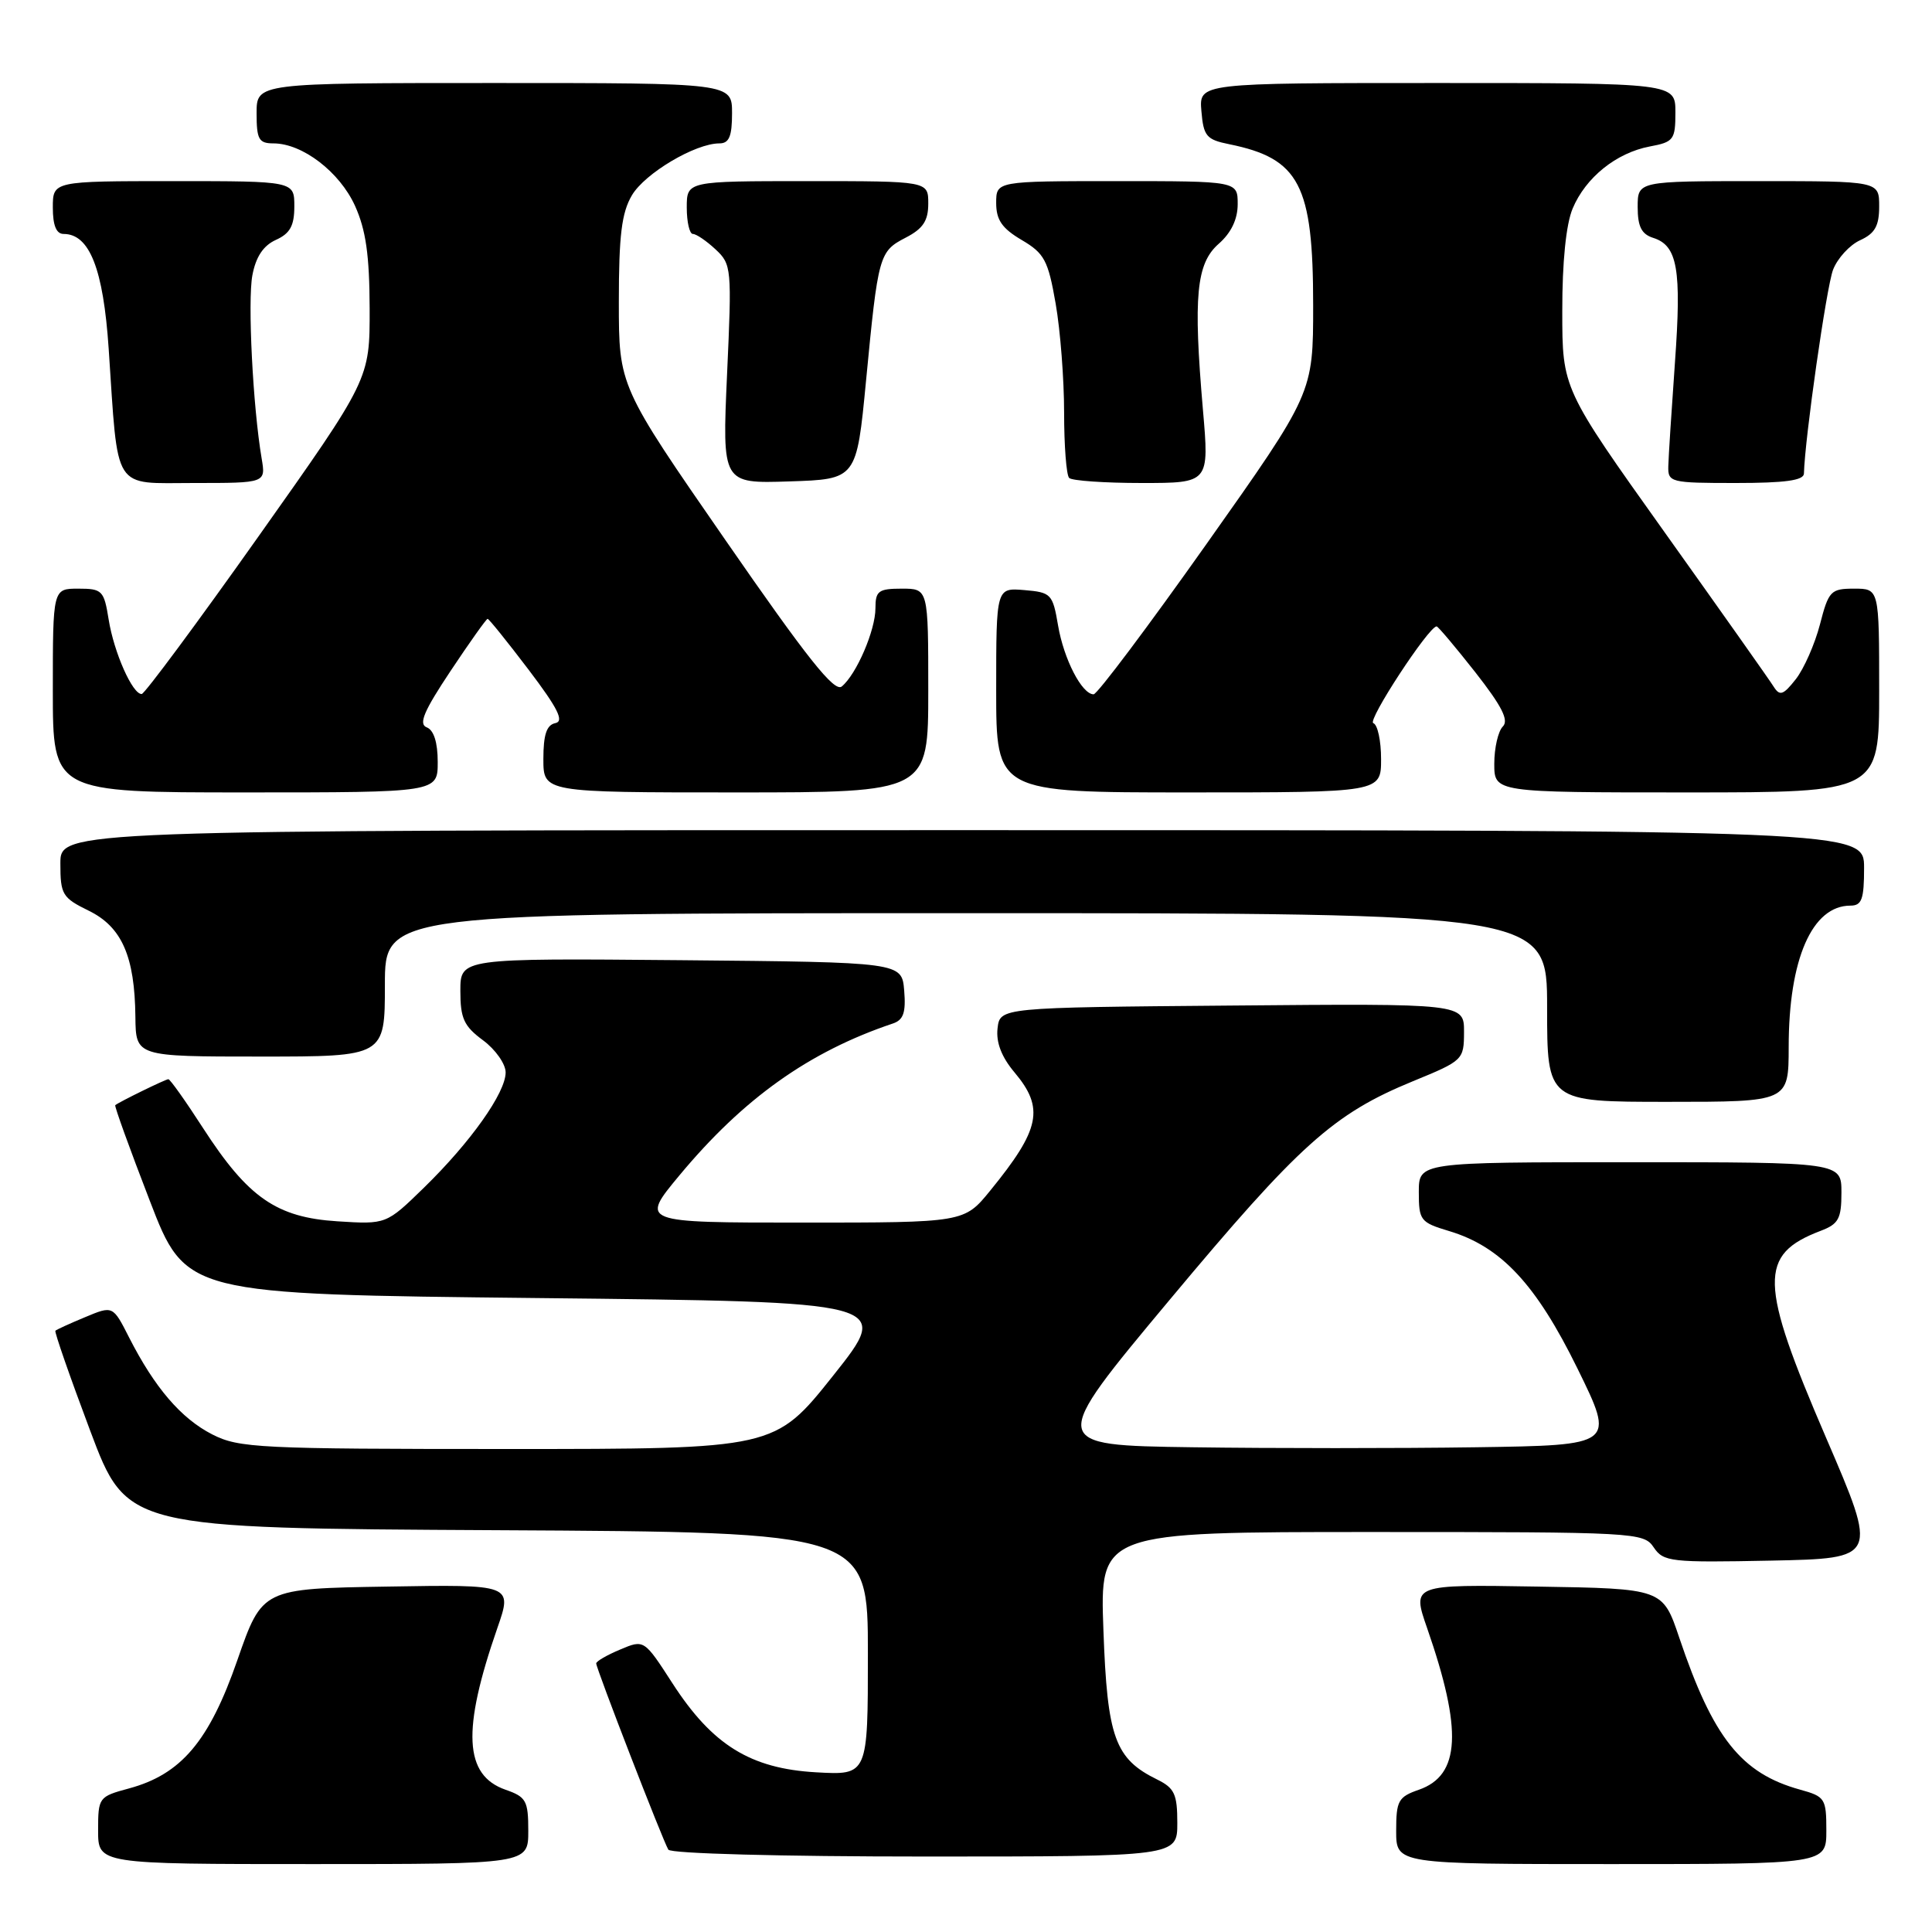 <?xml version="1.0" encoding="UTF-8" standalone="no"?>
<!DOCTYPE svg PUBLIC "-//W3C//DTD SVG 1.1//EN" "http://www.w3.org/Graphics/SVG/1.1/DTD/svg11.dtd" >
<svg xmlns="http://www.w3.org/2000/svg" xmlns:xlink="http://www.w3.org/1999/xlink" version="1.1" viewBox="0 0 256 256">
 <g >
 <path fill="currentColor"
d=" M 70.00 242.60 C 70.00 238.60 69.72 238.10 66.99 237.15 C 61.49 235.23 61.19 229.28 65.90 215.73 C 67.91 209.95 67.91 209.95 51.33 210.23 C 34.75 210.50 34.75 210.50 31.45 219.98 C 27.72 230.72 24.01 235.11 17.08 236.98 C 13.08 238.06 13.00 238.17 13.00 242.54 C 13.00 247.00 13.00 247.00 41.50 247.00 C 70.00 247.00 70.00 247.00 70.00 242.60 Z  M 242.00 242.55 C 242.00 238.32 241.83 238.05 238.53 237.14 C 230.72 234.98 226.99 230.29 222.51 217.00 C 220.32 210.50 220.32 210.50 203.70 210.23 C 187.09 209.95 187.09 209.95 189.10 215.73 C 193.81 229.28 193.51 235.23 188.01 237.15 C 185.28 238.10 185.00 238.60 185.00 242.60 C 185.00 247.00 185.00 247.00 213.50 247.00 C 242.00 247.00 242.00 247.00 242.00 242.55 Z  M 156.00 241.55 C 156.00 237.74 155.63 236.93 153.34 235.80 C 147.73 233.05 146.72 230.25 146.21 216.04 C 145.73 203.00 145.73 203.00 181.75 203.00 C 216.86 203.00 217.79 203.05 219.13 205.04 C 220.42 206.95 221.36 207.06 234.68 206.79 C 248.85 206.50 248.85 206.50 241.96 190.50 C 233.08 169.89 232.99 166.24 241.25 163.09 C 243.62 162.19 244.00 161.49 244.00 158.02 C 244.00 154.00 244.00 154.00 216.00 154.00 C 188.00 154.00 188.00 154.00 188.00 157.96 C 188.00 161.71 188.21 161.98 192.01 163.12 C 198.89 165.18 203.54 170.16 209.03 181.35 C 214.01 191.50 214.01 191.50 195.57 191.77 C 185.43 191.92 168.53 191.92 158.02 191.77 C 138.90 191.50 138.90 191.50 154.98 172.24 C 172.18 151.64 176.67 147.60 187.24 143.26 C 193.87 140.54 193.98 140.44 193.99 136.74 C 194.00 132.97 194.00 132.97 163.25 133.24 C 132.50 133.50 132.50 133.50 132.18 136.27 C 131.97 138.13 132.71 140.06 134.43 142.10 C 138.42 146.84 137.84 149.63 131.22 157.75 C 127.76 162.00 127.76 162.00 106.29 162.00 C 84.83 162.00 84.83 162.00 90.02 155.75 C 98.51 145.54 107.21 139.35 118.31 135.62 C 119.71 135.15 120.05 134.17 119.81 131.26 C 119.50 127.50 119.50 127.50 90.25 127.23 C 61.00 126.97 61.00 126.97 61.00 131.30 C 61.00 134.95 61.47 135.97 64.00 137.84 C 65.65 139.06 67.00 140.98 67.00 142.10 C 67.00 144.80 62.36 151.34 56.18 157.37 C 51.18 162.24 51.18 162.24 44.71 161.83 C 36.65 161.32 32.87 158.70 26.92 149.50 C 24.61 145.92 22.54 143.00 22.31 143.00 C 21.94 143.00 15.83 145.99 15.27 146.44 C 15.14 146.55 17.19 152.23 19.83 159.06 C 24.62 171.50 24.62 171.50 71.39 172.00 C 118.17 172.50 118.17 172.50 110.42 182.25 C 102.66 192.00 102.66 192.00 67.29 192.00 C 34.30 192.00 31.67 191.87 28.13 190.07 C 24.00 187.96 20.50 183.88 17.12 177.25 C 14.96 172.99 14.96 172.99 11.28 174.53 C 9.26 175.37 7.48 176.18 7.34 176.33 C 7.19 176.47 9.26 182.42 11.94 189.55 C 16.81 202.50 16.81 202.50 65.90 202.76 C 115.00 203.02 115.00 203.02 115.00 219.12 C 115.00 235.23 115.00 235.23 108.14 234.84 C 99.44 234.35 94.39 231.22 89.12 223.07 C 85.35 217.23 85.35 217.23 82.18 218.57 C 80.43 219.30 79.00 220.13 79.00 220.41 C 79.00 221.09 87.85 243.95 88.56 245.09 C 88.88 245.61 103.55 246.00 122.56 246.00 C 156.00 246.00 156.00 246.00 156.00 241.55 Z  M 237.01 138.75 C 237.01 127.09 240.11 120.00 245.19 120.00 C 246.70 120.00 247.00 119.16 247.00 115.00 C 247.00 110.00 247.00 110.00 127.50 110.00 C 8.00 110.00 8.00 110.00 8.00 114.42 C 8.00 118.53 8.26 118.96 11.75 120.67 C 16.14 122.81 17.86 126.72 17.94 134.75 C 18.00 140.00 18.00 140.00 34.50 140.00 C 51.00 140.00 51.00 140.00 51.00 130.50 C 51.00 121.00 51.00 121.00 128.00 121.00 C 205.00 121.00 205.00 121.00 205.00 133.50 C 205.00 146.00 205.00 146.00 221.00 146.00 C 237.00 146.00 237.00 146.00 237.01 138.75 Z  M 58.00 100.97 C 58.00 98.37 57.48 96.74 56.55 96.38 C 55.43 95.95 56.15 94.24 59.70 88.91 C 62.23 85.11 64.44 82.00 64.61 82.00 C 64.79 82.00 67.23 85.04 70.05 88.75 C 73.94 93.88 74.78 95.58 73.58 95.82 C 72.43 96.06 72.00 97.34 72.00 100.57 C 72.00 105.00 72.00 105.00 97.50 105.00 C 123.00 105.00 123.00 105.00 123.00 91.50 C 123.00 78.00 123.00 78.00 119.50 78.00 C 116.40 78.00 116.00 78.30 116.00 80.60 C 116.00 83.51 113.49 89.35 111.54 90.96 C 110.57 91.77 106.97 87.24 96.14 71.59 C 82.00 51.17 82.00 51.17 82.00 39.99 C 82.00 31.19 82.37 28.19 83.73 25.88 C 85.45 22.96 92.13 19.00 95.32 19.00 C 96.61 19.00 97.00 18.08 97.00 15.00 C 97.00 11.00 97.00 11.00 65.50 11.00 C 34.00 11.00 34.00 11.00 34.00 15.00 C 34.00 18.48 34.29 19.00 36.25 19.00 C 40.08 19.01 45.00 22.78 47.04 27.27 C 48.48 30.46 48.96 33.80 48.98 40.88 C 49.00 50.25 49.00 50.25 34.25 71.08 C 26.14 82.54 19.17 91.93 18.78 91.96 C 17.57 92.03 15.10 86.47 14.40 82.10 C 13.78 78.24 13.55 78.00 10.37 78.00 C 7.00 78.00 7.00 78.00 7.00 91.50 C 7.00 105.00 7.00 105.00 32.50 105.00 C 58.00 105.00 58.00 105.00 58.00 100.97 Z  M 183.00 100.58 C 183.00 98.15 182.54 96.01 181.97 95.82 C 181.11 95.54 189.32 83.00 190.36 83.00 C 190.55 83.00 192.85 85.73 195.48 89.07 C 199.01 93.58 199.96 95.44 199.13 96.27 C 198.51 96.89 198.00 99.11 198.00 101.20 C 198.00 105.00 198.00 105.00 223.50 105.00 C 249.00 105.00 249.00 105.00 249.00 91.50 C 249.00 78.00 249.00 78.00 245.69 78.00 C 242.58 78.00 242.30 78.29 241.15 82.75 C 240.47 85.36 239.03 88.62 237.95 90.00 C 236.29 92.11 235.83 92.26 235.03 91.00 C 234.52 90.17 228.00 80.95 220.55 70.50 C 207.01 51.50 207.01 51.50 207.01 41.22 C 207.00 34.73 207.51 29.72 208.38 27.64 C 210.10 23.52 214.17 20.25 218.60 19.41 C 221.77 18.82 222.00 18.52 222.00 14.89 C 222.00 11.00 222.00 11.00 190.44 11.00 C 158.88 11.00 158.88 11.00 159.19 14.71 C 159.47 18.04 159.85 18.50 162.88 19.11 C 172.19 21.00 174.00 24.48 174.00 40.45 C 174.00 52.10 174.00 52.10 159.89 72.05 C 152.13 83.02 145.39 92.00 144.91 92.00 C 143.36 92.00 140.96 87.35 140.20 82.88 C 139.49 78.70 139.28 78.49 135.73 78.19 C 132.00 77.88 132.00 77.88 132.00 91.44 C 132.00 105.00 132.00 105.00 157.50 105.00 C 183.00 105.00 183.00 105.00 183.00 100.58 Z  M 34.67 60.75 C 33.51 53.94 32.80 39.90 33.44 36.48 C 33.90 34.04 34.88 32.55 36.55 31.79 C 38.44 30.94 39.00 29.91 39.00 27.34 C 39.00 24.00 39.00 24.00 23.00 24.00 C 7.00 24.00 7.00 24.00 7.00 27.50 C 7.00 29.87 7.46 31.00 8.43 31.00 C 11.87 31.00 13.69 35.63 14.40 46.20 C 15.69 65.38 14.81 64.00 25.74 64.00 C 35.22 64.00 35.22 64.00 34.67 60.75 Z  M 114.75 50.50 C 116.36 33.75 116.48 33.32 120.01 31.49 C 122.31 30.30 123.00 29.26 123.00 26.97 C 123.00 24.00 123.00 24.00 107.00 24.00 C 91.00 24.00 91.00 24.00 91.00 27.50 C 91.00 29.43 91.37 31.00 91.81 31.00 C 92.26 31.00 93.61 31.92 94.81 33.04 C 96.94 35.02 96.98 35.53 96.34 49.58 C 95.69 64.08 95.69 64.08 104.59 63.79 C 113.50 63.50 113.50 63.50 114.75 50.50 Z  M 159.39 54.25 C 158.10 39.25 158.51 34.91 161.49 32.30 C 163.14 30.85 164.00 29.05 164.00 27.05 C 164.00 24.00 164.00 24.00 148.00 24.00 C 132.00 24.00 132.00 24.00 132.00 26.90 C 132.00 29.14 132.77 30.26 135.38 31.80 C 138.39 33.57 138.88 34.49 139.88 40.23 C 140.50 43.77 141.00 50.26 141.00 54.67 C 141.00 59.07 141.30 62.97 141.67 63.33 C 142.03 63.70 146.36 64.00 151.29 64.00 C 160.24 64.00 160.24 64.00 159.39 54.25 Z  M 239.03 62.75 C 239.15 58.10 242.02 38.00 242.89 35.74 C 243.48 34.22 245.09 32.46 246.48 31.83 C 248.44 30.93 249.00 29.94 249.00 27.34 C 249.00 24.00 249.00 24.00 233.00 24.00 C 217.00 24.00 217.00 24.00 217.00 27.43 C 217.00 30.02 217.51 31.03 219.06 31.52 C 222.28 32.54 222.83 35.66 221.94 48.01 C 221.49 54.33 221.09 60.51 221.06 61.75 C 221.00 63.92 221.32 64.00 230.00 64.00 C 236.52 64.00 239.01 63.66 239.03 62.75 Z "/>
</g>
</svg>
